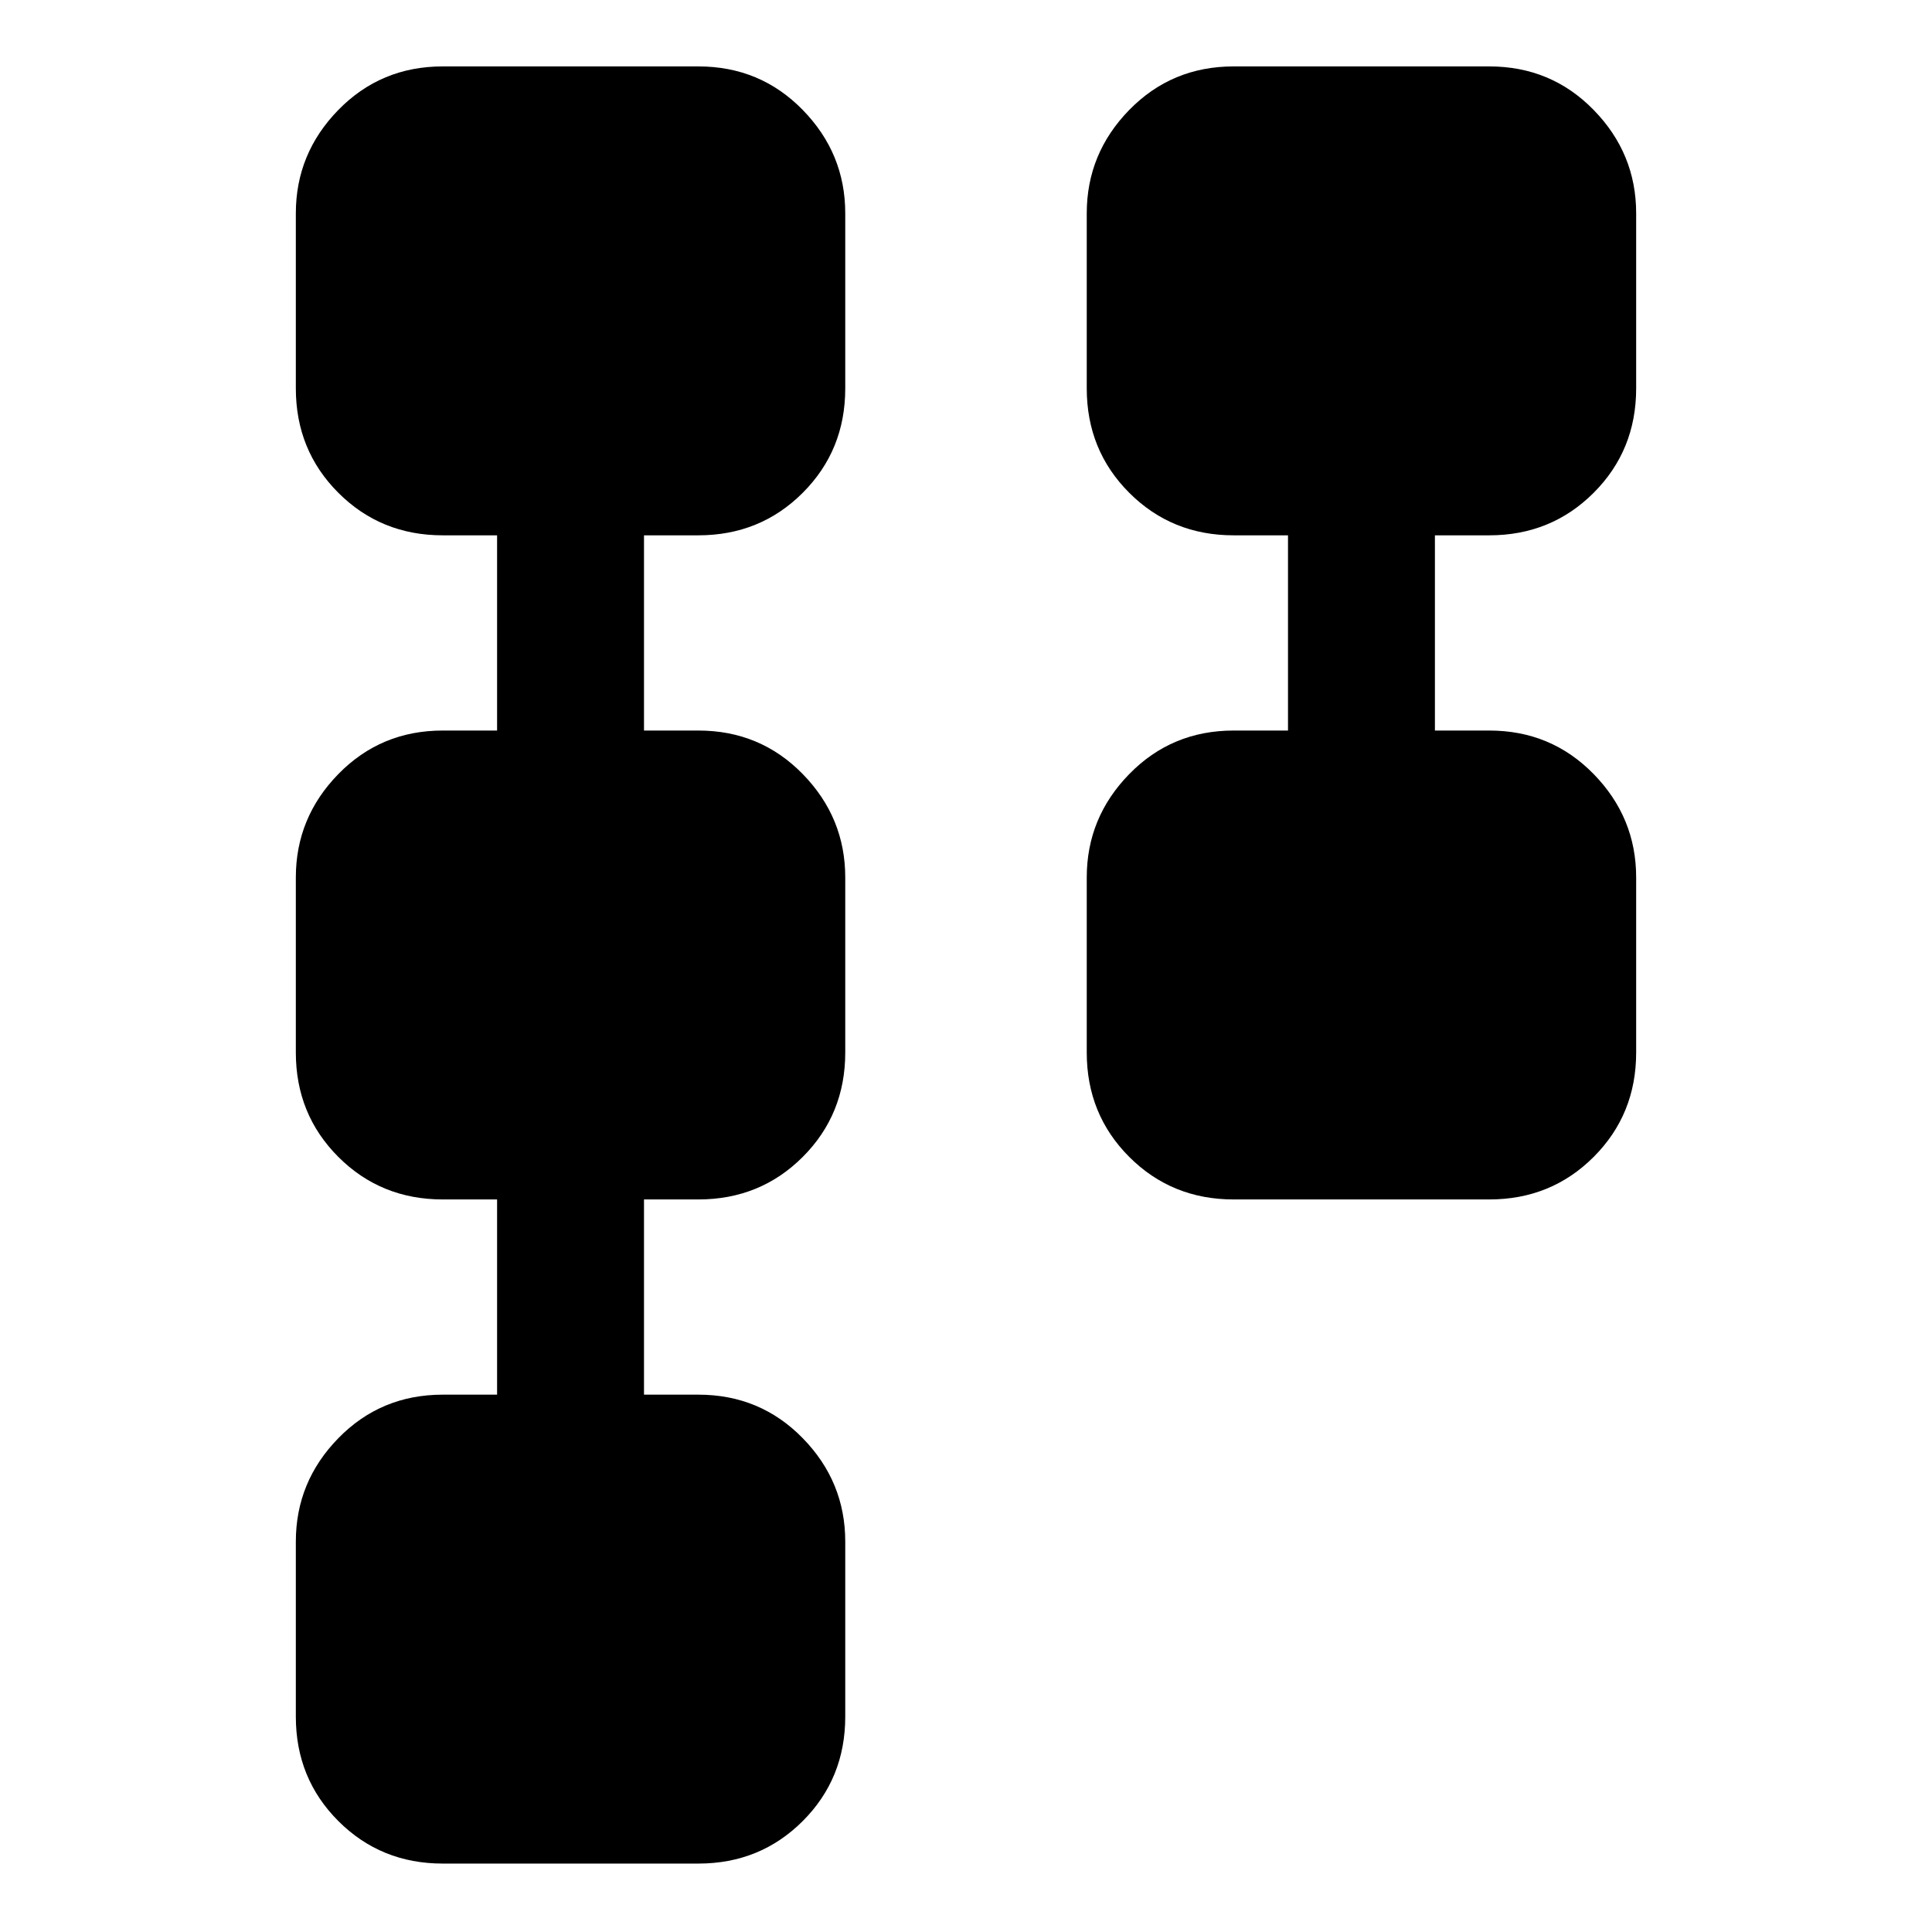 <svg xmlns="http://www.w3.org/2000/svg" height="48" viewBox="0 -960 960 960" width="48"><path d="M540-437v-87q0-29.75 21.125-51.375T613-597h27v-97h-27q-30.75 0-51.875-21.125T540-767v-87q0-29.75 21.125-51.375T613-927h127q30.75 0 51.875 21.625T813-854v87q0 30.75-21.125 51.875T740-694h-27v97h27q30.75 0 51.875 21.625T813-524v87q0 30.75-21.125 51.875T740-364H613q-30.75 0-51.875-21.125T540-437ZM147-107v-87q0-29.75 21.125-51.375T220-267h27v-97h-27q-30.75 0-51.875-21.125T147-437v-87q0-29.75 21.125-51.375T220-597h27v-97h-27q-30.75 0-51.875-21.125T147-767v-87q0-29.75 21.125-51.375T220-927h127q30.75 0 51.875 21.625T420-854v87q0 30.75-21.125 51.875T347-694h-27v97h27q30.75 0 51.875 21.625T420-524v87q0 30.75-21.125 51.875T347-364h-27v97h27q30.75 0 51.875 21.625T420-194v87q0 30.75-21.125 51.875T347-34H220q-30.75 0-51.875-21.125T147-107Z"/></svg>